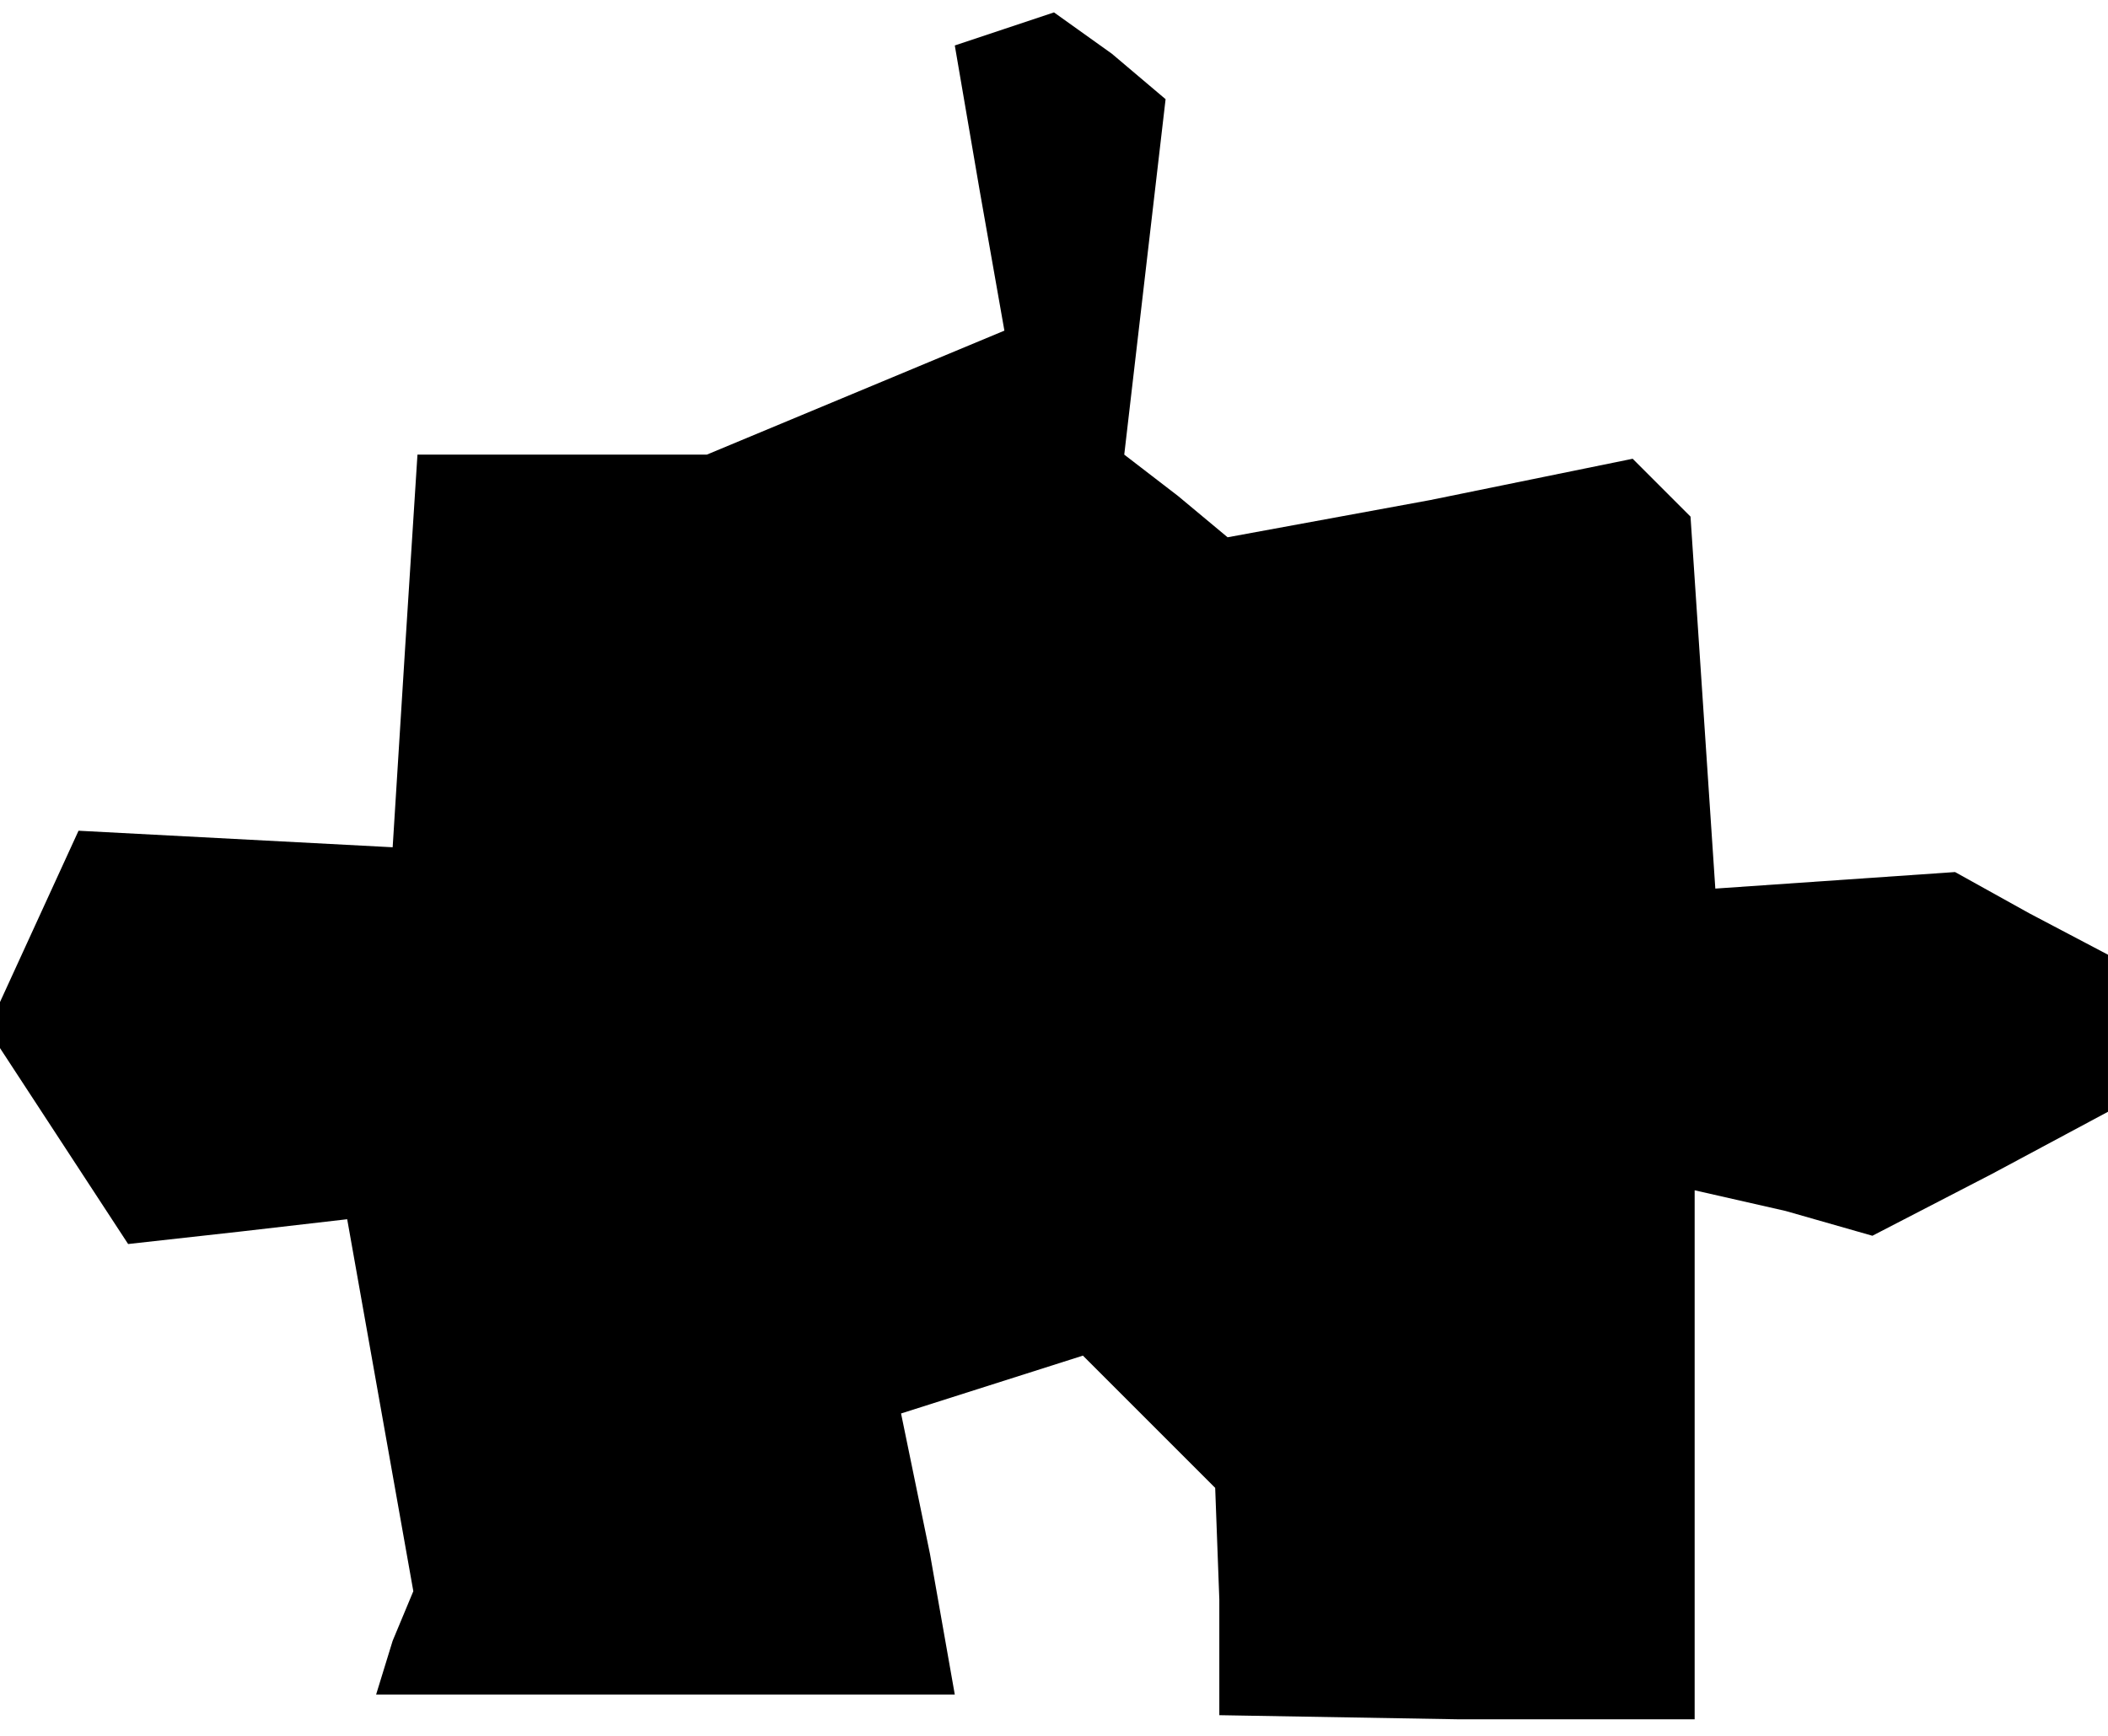 <?xml version="1.0" standalone="no"?>
<!DOCTYPE svg PUBLIC "-//W3C//DTD SVG 20010904//EN"
 "http://www.w3.org/TR/2001/REC-SVG-20010904/DTD/svg10.dtd">
<svg version="1.0" xmlns="http://www.w3.org/2000/svg"
 width="51pt" height="42pt" viewBox="0 0 51 42"
 preserveAspectRatio="xMidYMid meet">
<g transform="translate(0,42) scale(0.1,-0.1)"
fill="#000000" stroke="none">
<path d="M243 413 l-12 -4 6 -35 6 -34 -36 -15 -36 -15 -35 0 -35 0 -3 -47 -3
-48 -38 2 -38 2 -11 -24 -11 -24 17 -26 17 -26 27 3 26 3 8 -45 8 -45 -5 -12
-4 -13 70 0 70 0 -6 34 -7 34 22 7 22 7 16 -16 16 -16 1 -27 0 -28 58 -1 57 0
0 64 0 64 22 -5 21 -6 29 15 28 15 0 19 0 19 -19 10 -18 10 -29 -2 -29 -2 -3
45 -3 45 -7 7 -7 7 -49 -10 -49 -9 -12 10 -13 10 5 43 5 43 -13 11 -14 10 -12
-4z"/>
</g>
</svg>
